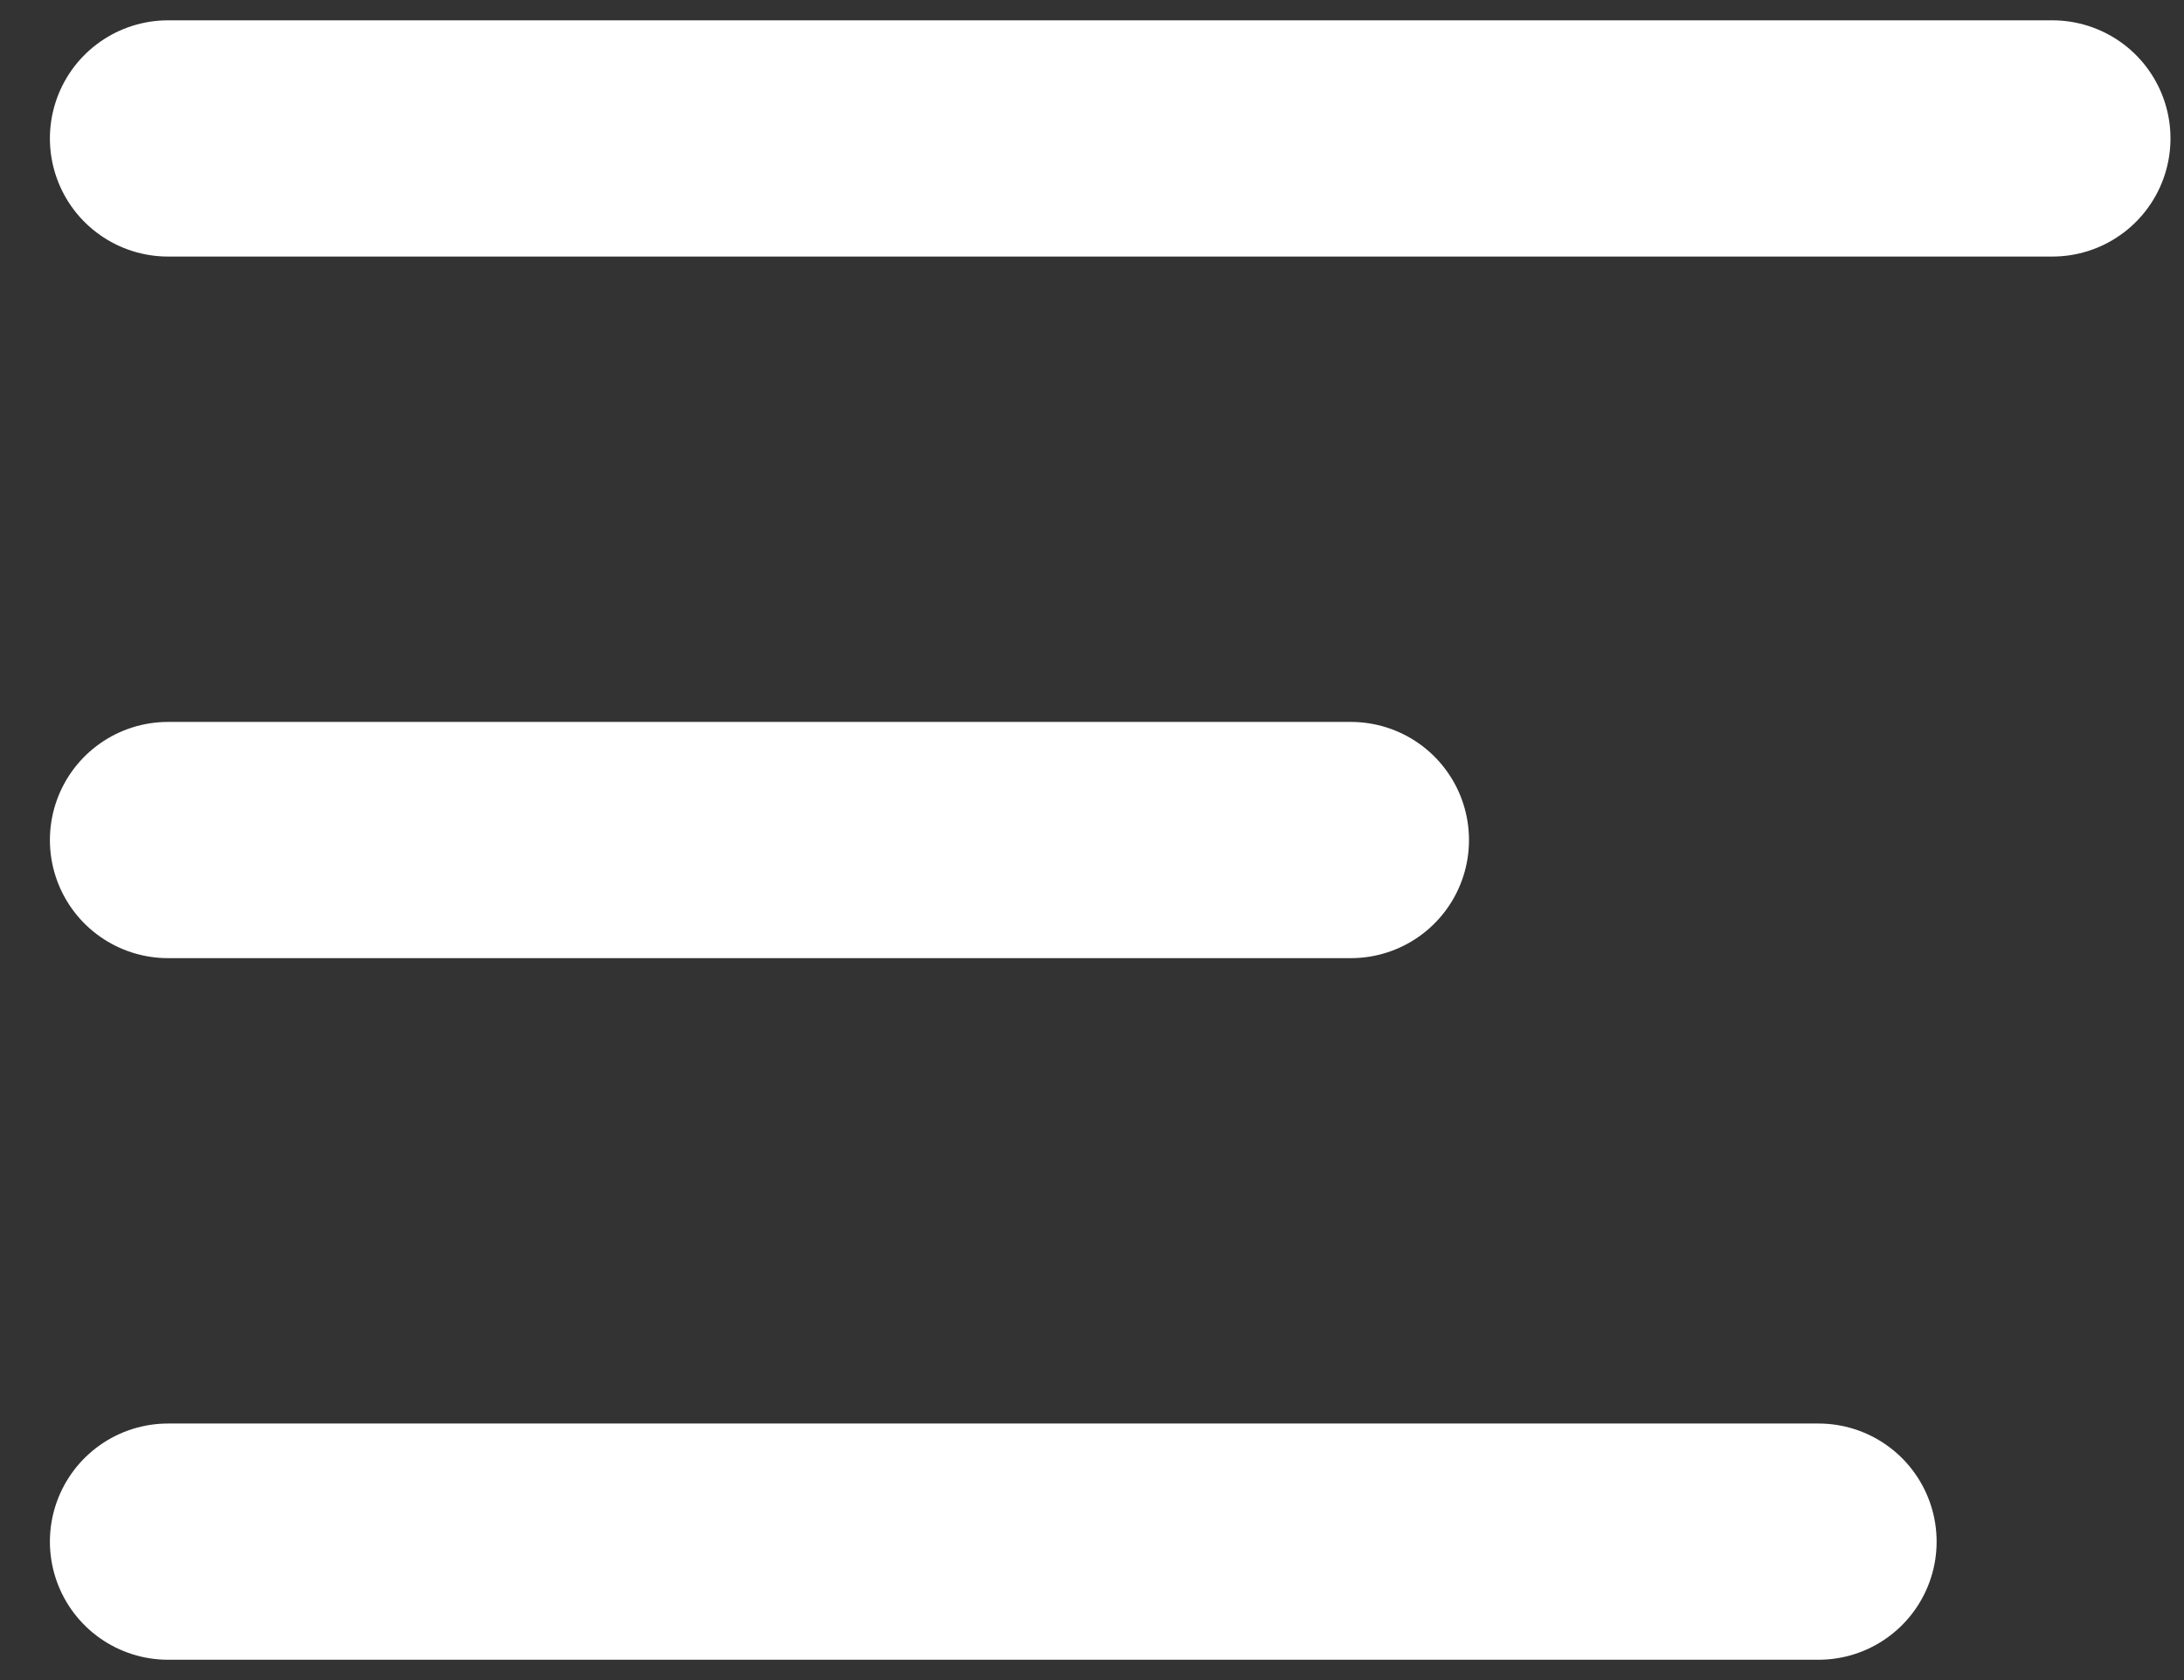 <svg width="26" height="20" viewBox="0 0 26 20" fill="none" xmlns="http://www.w3.org/2000/svg">
<rect x="0" y="0" width="26" height="20" fill="#333333" stroke="none"/>
<path d="M2 1.648H24.433" stroke="white" stroke-width="2.812" stroke-linecap="round"/>
<path d="M2 10L16.082 10" stroke="white" stroke-width="2.812" stroke-linecap="round"/>
<path d="M2 18.352H21.649" stroke="white" stroke-width="2.812" stroke-linecap="round"/>
</svg>
